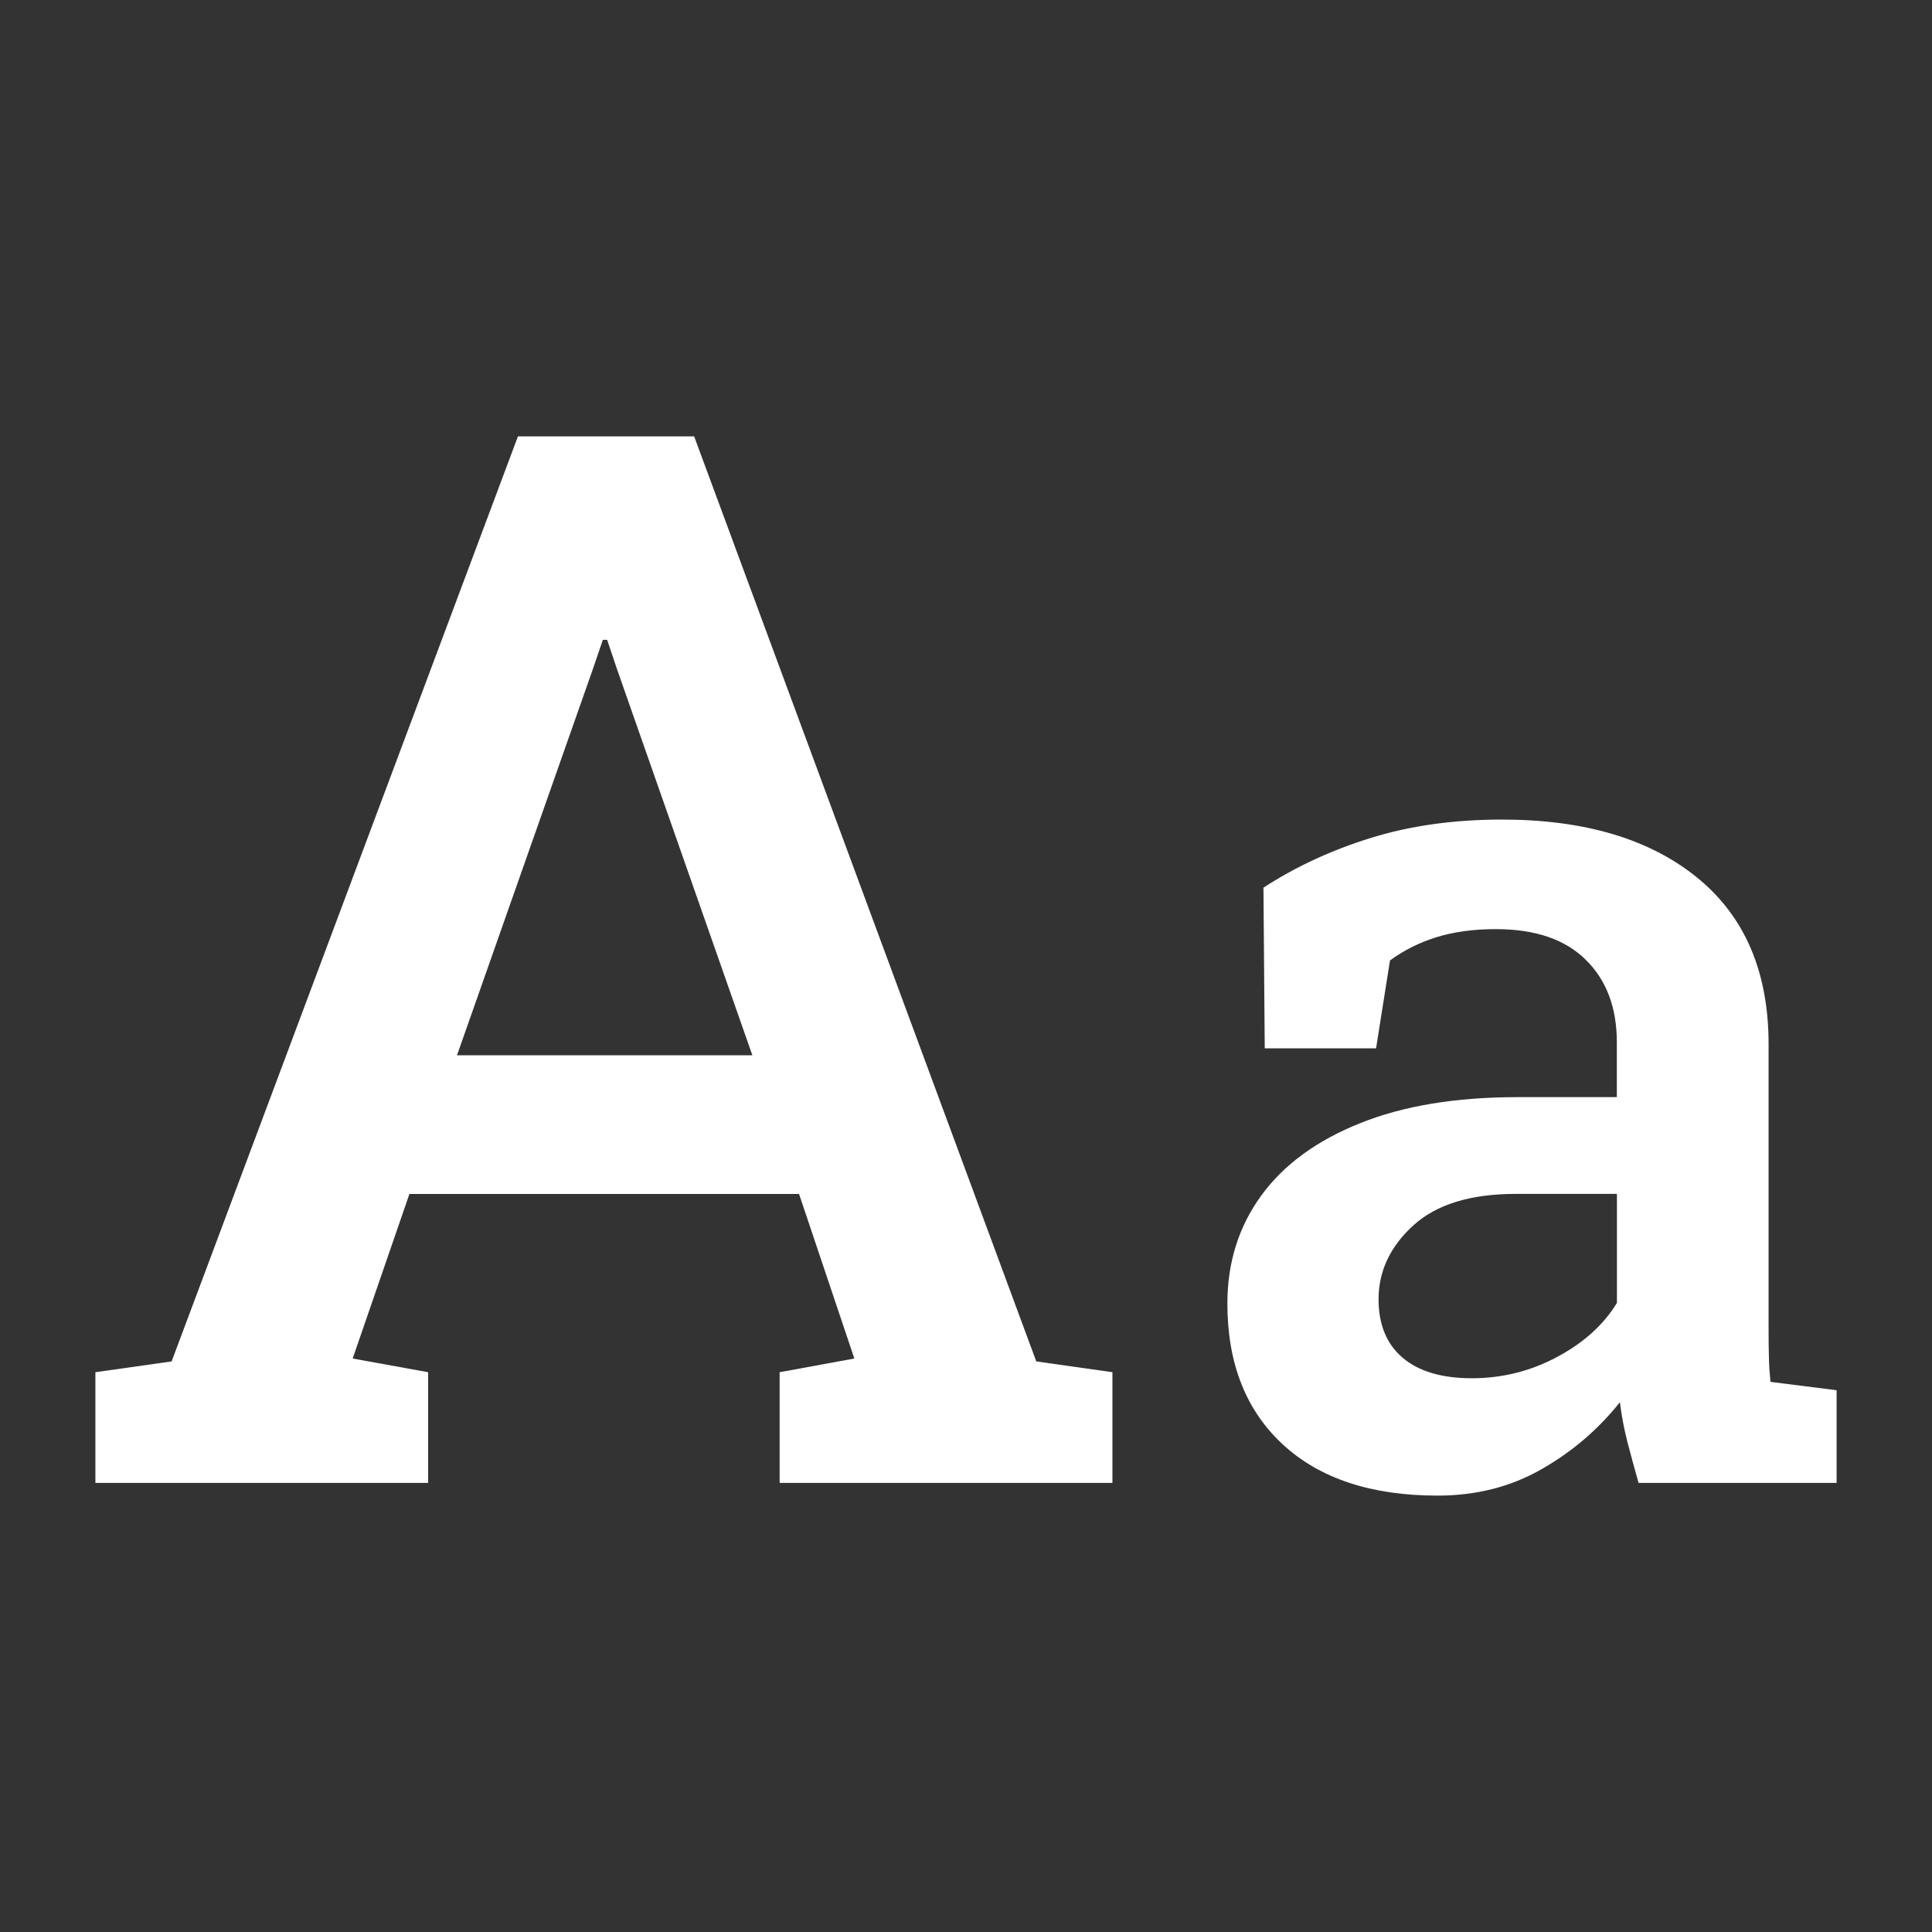 <?xml version="1.0" encoding="utf-8"?>
<!-- Generator: Adobe Illustrator 22.0.1, SVG Export Plug-In . SVG Version: 6.00 Build 0)  -->
<svg version="1.1" id="Layer_1" xmlns="http://www.w3.org/2000/svg" xmlns:xlink="http://www.w3.org/1999/xlink" x="0px" y="0px"
	 viewBox="0 0 24 24" style="enable-background:new 0 0 24 24;" xml:space="preserve">
<rect x="0" y="0" width="24" height="24" fill="#333333" stroke="none"/>
<style type="text/css">
	.st0{fill:#1C1C1C;}
	.st1{fill:#FFFFFF;}
</style>
<g>
	<path class="st1" d="M1.185,18.421v-1.375l0.947-0.134L6.434,5.421h2.189l4.25,11.491l0.946,0.134v1.375H9.685v-1.375l0.928-0.17
		l-0.687-2.044h-4.84l-0.705,2.044l0.937,0.17v1.375H1.185z M5.677,13.109h3.669L7.659,8.296L7.542,7.948H7.489L7.364,8.314
		L5.677,13.109z"/>
	<path class="st1" d="M17.857,18.579c-0.822,0-1.463-0.212-1.922-0.636c-0.458-0.424-0.688-1.007-0.688-1.75
		c0-0.509,0.14-0.954,0.419-1.339c0.279-0.384,0.687-0.684,1.227-0.9c0.538-0.217,1.191-0.325,1.959-0.325h1.233v-0.681
		c0-0.429-0.128-0.771-0.385-1.024c-0.257-0.255-0.629-0.382-1.118-0.382c-0.279,0-0.525,0.034-0.74,0.101
		c-0.214,0.067-0.406,0.164-0.575,0.288l-0.173,1.092h-1.383l-0.016-1.996c0.399-0.26,0.843-0.465,1.331-0.617
		c0.489-0.152,1.032-0.229,1.631-0.229c1.026,0,1.836,0.241,2.427,0.722c0.591,0.481,0.886,1.171,0.886,2.068v3.566
		c0,0.11,0.001,0.217,0.004,0.322c0.002,0.104,0.009,0.206,0.019,0.307l0.822,0.104v1.151h-2.46
		c-0.05-0.175-0.096-0.344-0.139-0.509c-0.042-0.164-0.073-0.329-0.093-0.493c-0.27,0.339-0.595,0.617-0.977,0.834
		C18.766,18.47,18.336,18.579,17.857,18.579z M18.284,17.121c0.379,0,0.732-0.089,1.062-0.266s0.576-0.4,0.74-0.67v-1.354H18.83
		c-0.563,0-0.988,0.131-1.275,0.393c-0.286,0.262-0.43,0.567-0.43,0.916c0,0.314,0.1,0.557,0.299,0.726
		C17.623,17.036,17.91,17.121,18.284,17.121z"/>
</g>
</svg>
